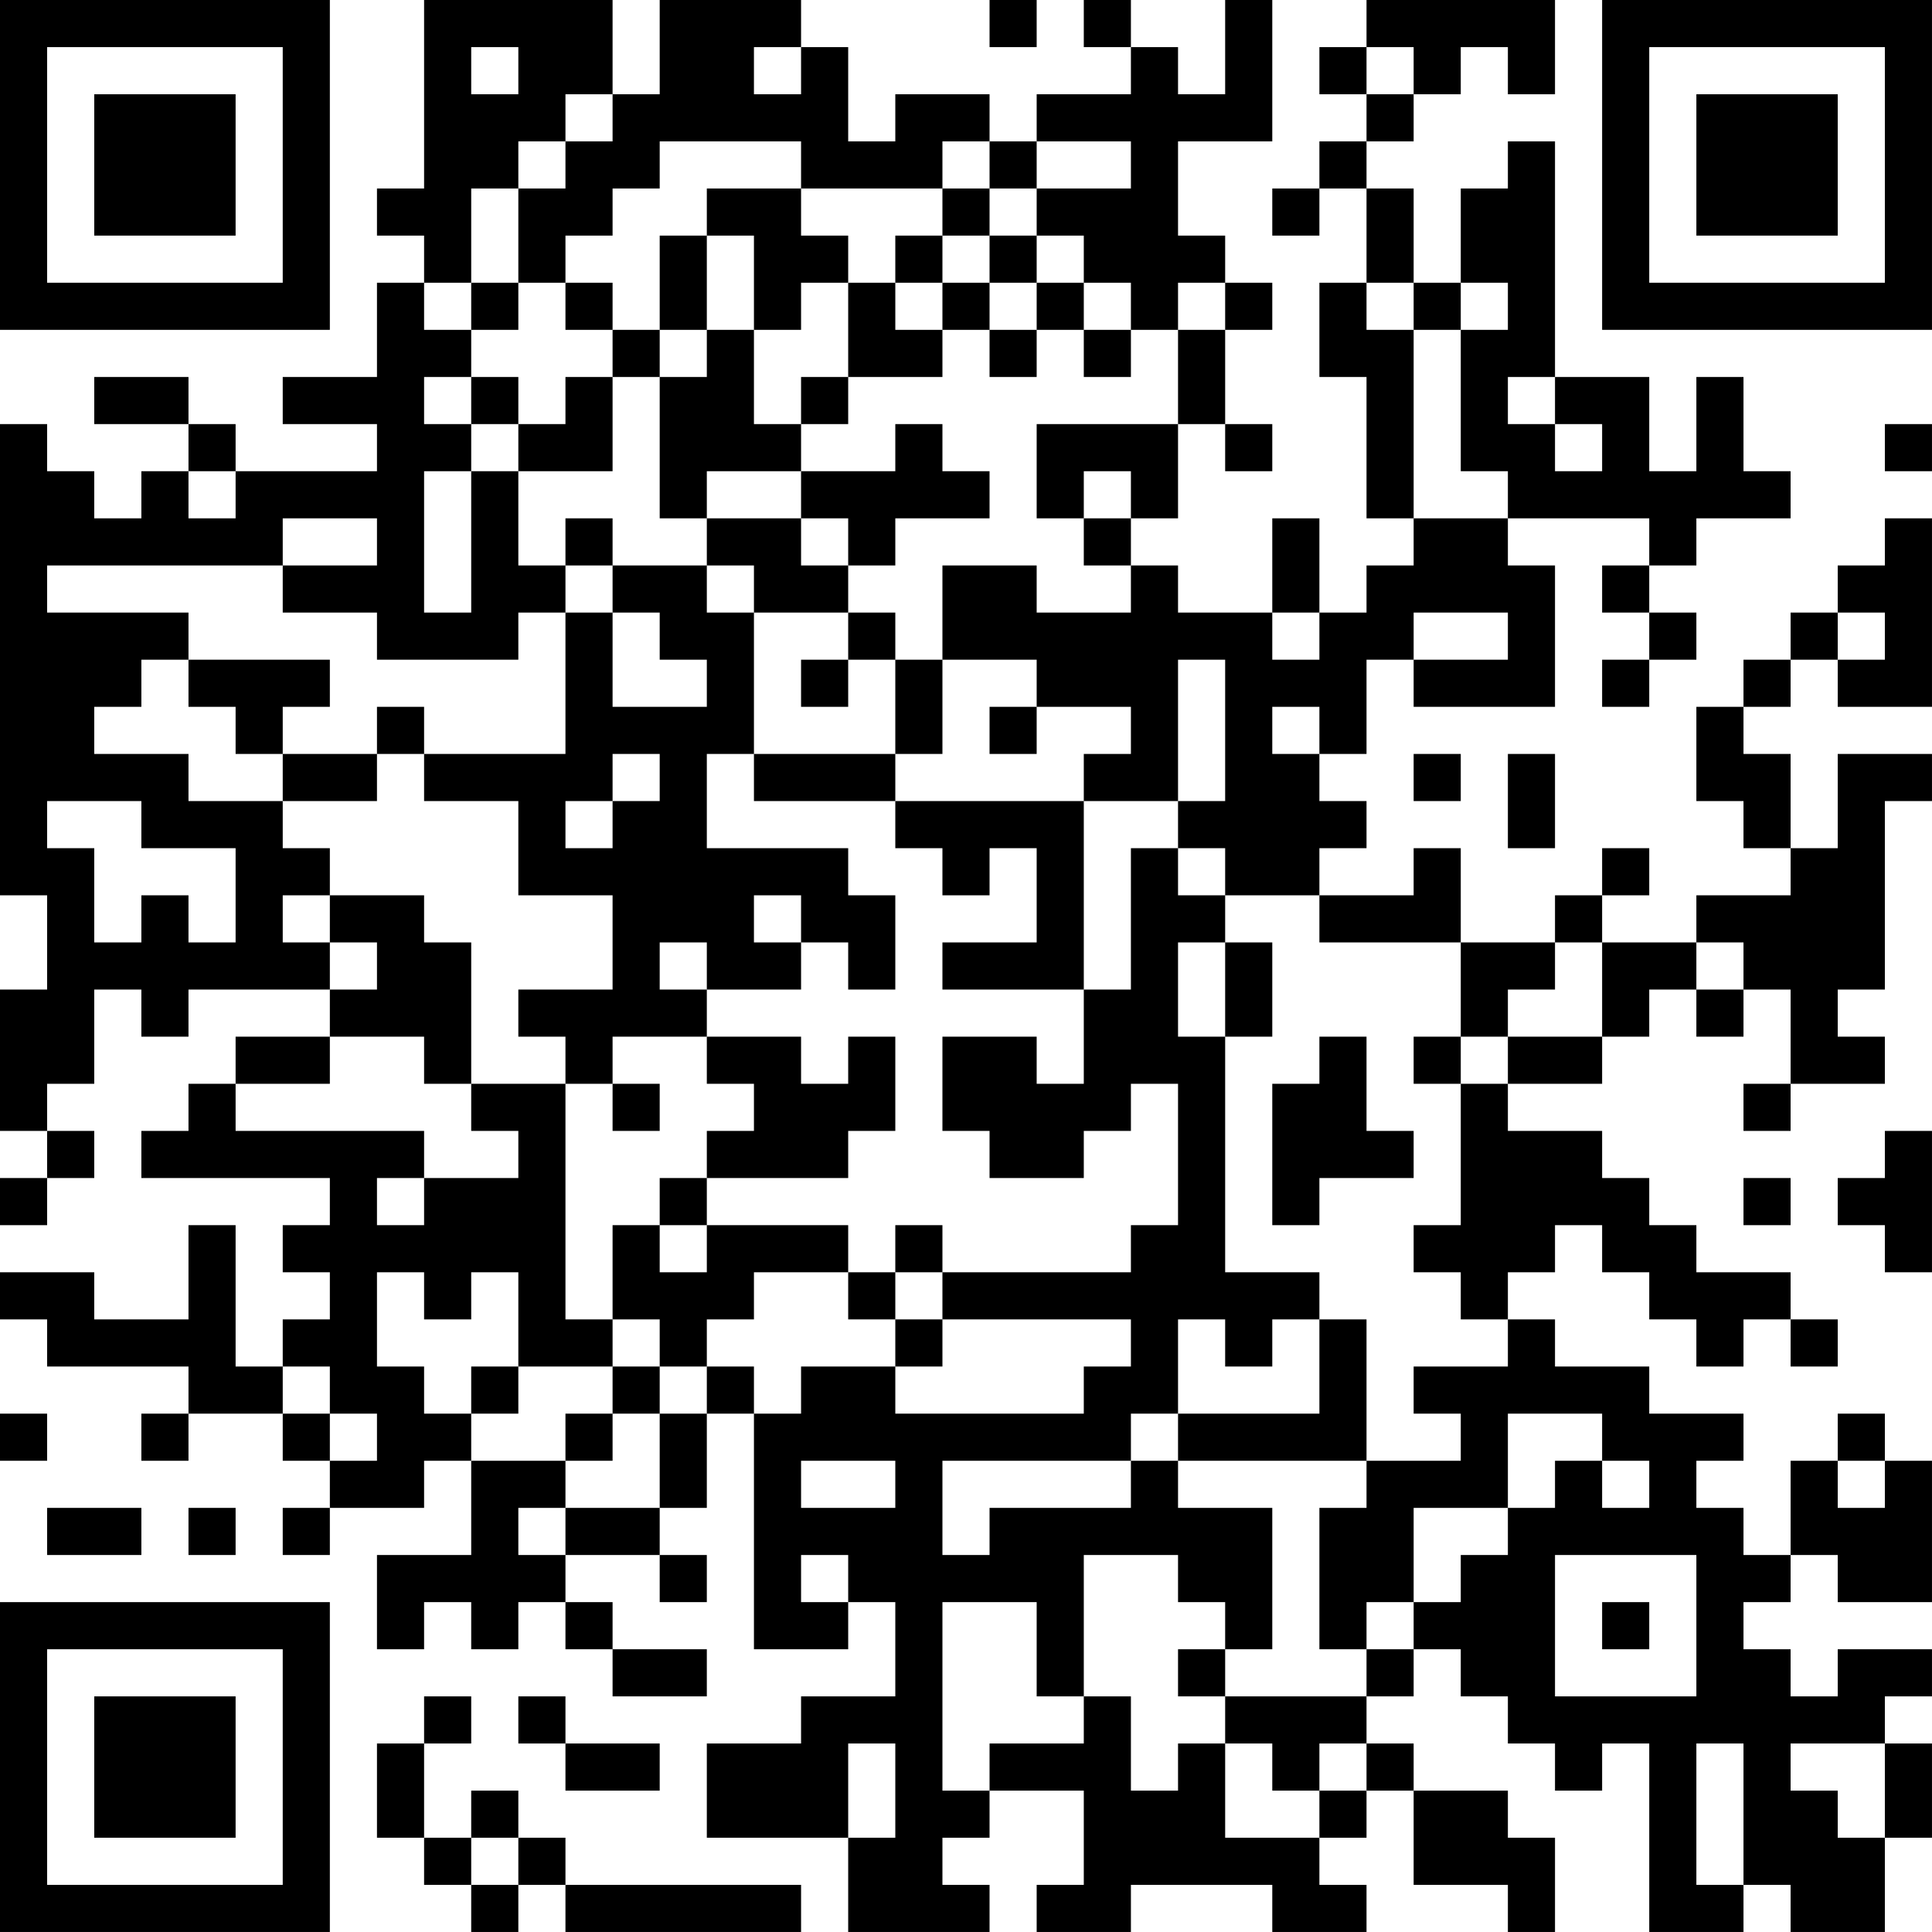 <?xml version="1.0" encoding="UTF-8"?>
<svg xmlns="http://www.w3.org/2000/svg" version="1.1" width="200" height="200" viewBox="0 0 200 200"><rect x="0" y="0" width="200" height="200" fill="#ffffff"/><g transform="scale(4.878)"><g transform="translate(0,0)"><path fill-rule="evenodd" d="M9 0L9 4L8 4L8 5L9 5L9 6L8 6L8 8L6 8L6 9L8 9L8 10L5 10L5 9L4 9L4 8L2 8L2 9L4 9L4 10L3 10L3 11L2 11L2 10L1 10L1 9L0 9L0 19L1 19L1 21L0 21L0 24L1 24L1 25L0 25L0 26L1 26L1 25L2 25L2 24L1 24L1 23L2 23L2 21L3 21L3 22L4 22L4 21L7 21L7 22L5 22L5 23L4 23L4 24L3 24L3 25L7 25L7 26L6 26L6 27L7 27L7 28L6 28L6 29L5 29L5 26L4 26L4 28L2 28L2 27L0 27L0 28L1 28L1 29L4 29L4 30L3 30L3 31L4 31L4 30L6 30L6 31L7 31L7 32L6 32L6 33L7 33L7 32L9 32L9 31L10 31L10 33L8 33L8 35L9 35L9 34L10 34L10 35L11 35L11 34L12 34L12 35L13 35L13 36L15 36L15 35L13 35L13 34L12 34L12 33L14 33L14 34L15 34L15 33L14 33L14 32L15 32L15 30L16 30L16 35L18 35L18 34L19 34L19 36L17 36L17 37L15 37L15 39L18 39L18 41L21 41L21 40L20 40L20 39L21 39L21 38L23 38L23 40L22 40L22 41L24 41L24 40L27 40L27 41L29 41L29 40L28 40L28 39L29 39L29 38L30 38L30 40L32 40L32 41L33 41L33 39L32 39L32 38L30 38L30 37L29 37L29 36L30 36L30 35L31 35L31 36L32 36L32 37L33 37L33 38L34 38L34 37L35 37L35 41L37 41L37 40L38 40L38 41L40 41L40 39L41 39L41 37L40 37L40 36L41 36L41 35L39 35L39 36L38 36L38 35L37 35L37 34L38 34L38 33L39 33L39 34L41 34L41 31L40 31L40 30L39 30L39 31L38 31L38 33L37 33L37 32L36 32L36 31L37 31L37 30L35 30L35 29L33 29L33 28L32 28L32 27L33 27L33 26L34 26L34 27L35 27L35 28L36 28L36 29L37 29L37 28L38 28L38 29L39 29L39 28L38 28L38 27L36 27L36 26L35 26L35 25L34 25L34 24L32 24L32 23L34 23L34 22L35 22L35 21L36 21L36 22L37 22L37 21L38 21L38 23L37 23L37 24L38 24L38 23L40 23L40 22L39 22L39 21L40 21L40 17L41 17L41 16L39 16L39 18L38 18L38 16L37 16L37 15L38 15L38 14L39 14L39 15L41 15L41 11L40 11L40 12L39 12L39 13L38 13L38 14L37 14L37 15L36 15L36 17L37 17L37 18L38 18L38 19L36 19L36 20L34 20L34 19L35 19L35 18L34 18L34 19L33 19L33 20L31 20L31 18L30 18L30 19L28 19L28 18L29 18L29 17L28 17L28 16L29 16L29 14L30 14L30 15L33 15L33 12L32 12L32 11L35 11L35 12L34 12L34 13L35 13L35 14L34 14L34 15L35 15L35 14L36 14L36 13L35 13L35 12L36 12L36 11L38 11L38 10L37 10L37 8L36 8L36 10L35 10L35 8L33 8L33 3L32 3L32 4L31 4L31 6L30 6L30 4L29 4L29 3L30 3L30 2L31 2L31 1L32 1L32 2L33 2L33 0L29 0L29 1L28 1L28 2L29 2L29 3L28 3L28 4L27 4L27 5L28 5L28 4L29 4L29 6L28 6L28 8L29 8L29 11L30 11L30 12L29 12L29 13L28 13L28 11L27 11L27 13L25 13L25 12L24 12L24 11L25 11L25 9L26 9L26 10L27 10L27 9L26 9L26 7L27 7L27 6L26 6L26 5L25 5L25 3L27 3L27 0L26 0L26 2L25 2L25 1L24 1L24 0L23 0L23 1L24 1L24 2L22 2L22 3L21 3L21 2L19 2L19 3L18 3L18 1L17 1L17 0L14 0L14 2L13 2L13 0ZM21 0L21 1L22 1L22 0ZM10 1L10 2L11 2L11 1ZM16 1L16 2L17 2L17 1ZM29 1L29 2L30 2L30 1ZM12 2L12 3L11 3L11 4L10 4L10 6L9 6L9 7L10 7L10 8L9 8L9 9L10 9L10 10L9 10L9 13L10 13L10 10L11 10L11 12L12 12L12 13L11 13L11 14L8 14L8 13L6 13L6 12L8 12L8 11L6 11L6 12L1 12L1 13L4 13L4 14L3 14L3 15L2 15L2 16L4 16L4 17L6 17L6 18L7 18L7 19L6 19L6 20L7 20L7 21L8 21L8 20L7 20L7 19L9 19L9 20L10 20L10 23L9 23L9 22L7 22L7 23L5 23L5 24L9 24L9 25L8 25L8 26L9 26L9 25L11 25L11 24L10 24L10 23L12 23L12 28L13 28L13 29L11 29L11 27L10 27L10 28L9 28L9 27L8 27L8 29L9 29L9 30L10 30L10 31L12 31L12 32L11 32L11 33L12 33L12 32L14 32L14 30L15 30L15 29L16 29L16 30L17 30L17 29L19 29L19 30L23 30L23 29L24 29L24 28L20 28L20 27L24 27L24 26L25 26L25 23L24 23L24 24L23 24L23 25L21 25L21 24L20 24L20 22L22 22L22 23L23 23L23 21L24 21L24 18L25 18L25 19L26 19L26 20L25 20L25 22L26 22L26 27L28 27L28 28L27 28L27 29L26 29L26 28L25 28L25 30L24 30L24 31L20 31L20 33L21 33L21 32L24 32L24 31L25 31L25 32L27 32L27 35L26 35L26 34L25 34L25 33L23 33L23 36L22 36L22 34L20 34L20 38L21 38L21 37L23 37L23 36L24 36L24 38L25 38L25 37L26 37L26 39L28 39L28 38L29 38L29 37L28 37L28 38L27 38L27 37L26 37L26 36L29 36L29 35L30 35L30 34L31 34L31 33L32 33L32 32L33 32L33 31L34 31L34 32L35 32L35 31L34 31L34 30L32 30L32 32L30 32L30 34L29 34L29 35L28 35L28 32L29 32L29 31L31 31L31 30L30 30L30 29L32 29L32 28L31 28L31 27L30 27L30 26L31 26L31 23L32 23L32 22L34 22L34 20L33 20L33 21L32 21L32 22L31 22L31 20L28 20L28 19L26 19L26 18L25 18L25 17L26 17L26 14L25 14L25 17L23 17L23 16L24 16L24 15L22 15L22 14L20 14L20 12L22 12L22 13L24 13L24 12L23 12L23 11L24 11L24 10L23 10L23 11L22 11L22 9L25 9L25 7L26 7L26 6L25 6L25 7L24 7L24 6L23 6L23 5L22 5L22 4L24 4L24 3L22 3L22 4L21 4L21 3L20 3L20 4L17 4L17 3L14 3L14 4L13 4L13 5L12 5L12 6L11 6L11 4L12 4L12 3L13 3L13 2ZM15 4L15 5L14 5L14 7L13 7L13 6L12 6L12 7L13 7L13 8L12 8L12 9L11 9L11 8L10 8L10 9L11 9L11 10L13 10L13 8L14 8L14 11L15 11L15 12L13 12L13 11L12 11L12 12L13 12L13 13L12 13L12 16L9 16L9 15L8 15L8 16L6 16L6 15L7 15L7 14L4 14L4 15L5 15L5 16L6 16L6 17L8 17L8 16L9 16L9 17L11 17L11 19L13 19L13 21L11 21L11 22L12 22L12 23L13 23L13 24L14 24L14 23L13 23L13 22L15 22L15 23L16 23L16 24L15 24L15 25L14 25L14 26L13 26L13 28L14 28L14 29L13 29L13 30L12 30L12 31L13 31L13 30L14 30L14 29L15 29L15 28L16 28L16 27L18 27L18 28L19 28L19 29L20 29L20 28L19 28L19 27L20 27L20 26L19 26L19 27L18 27L18 26L15 26L15 25L18 25L18 24L19 24L19 22L18 22L18 23L17 23L17 22L15 22L15 21L17 21L17 20L18 20L18 21L19 21L19 19L18 19L18 18L15 18L15 16L16 16L16 17L19 17L19 18L20 18L20 19L21 19L21 18L22 18L22 20L20 20L20 21L23 21L23 17L19 17L19 16L20 16L20 14L19 14L19 13L18 13L18 12L19 12L19 11L21 11L21 10L20 10L20 9L19 9L19 10L17 10L17 9L18 9L18 8L20 8L20 7L21 7L21 8L22 8L22 7L23 7L23 8L24 8L24 7L23 7L23 6L22 6L22 5L21 5L21 4L20 4L20 5L19 5L19 6L18 6L18 5L17 5L17 4ZM15 5L15 7L14 7L14 8L15 8L15 7L16 7L16 9L17 9L17 8L18 8L18 6L17 6L17 7L16 7L16 5ZM20 5L20 6L19 6L19 7L20 7L20 6L21 6L21 7L22 7L22 6L21 6L21 5ZM10 6L10 7L11 7L11 6ZM29 6L29 7L30 7L30 11L32 11L32 10L31 10L31 7L32 7L32 6L31 6L31 7L30 7L30 6ZM32 8L32 9L33 9L33 10L34 10L34 9L33 9L33 8ZM40 9L40 10L41 10L41 9ZM4 10L4 11L5 11L5 10ZM15 10L15 11L17 11L17 12L18 12L18 11L17 11L17 10ZM15 12L15 13L16 13L16 16L19 16L19 14L18 14L18 13L16 13L16 12ZM13 13L13 15L15 15L15 14L14 14L14 13ZM27 13L27 14L28 14L28 13ZM30 13L30 14L32 14L32 13ZM39 13L39 14L40 14L40 13ZM17 14L17 15L18 15L18 14ZM21 15L21 16L22 16L22 15ZM27 15L27 16L28 16L28 15ZM13 16L13 17L12 17L12 18L13 18L13 17L14 17L14 16ZM30 16L30 17L31 17L31 16ZM32 16L32 18L33 18L33 16ZM1 17L1 18L2 18L2 20L3 20L3 19L4 19L4 20L5 20L5 18L3 18L3 17ZM16 19L16 20L17 20L17 19ZM14 20L14 21L15 21L15 20ZM26 20L26 22L27 22L27 20ZM36 20L36 21L37 21L37 20ZM28 22L28 23L27 23L27 26L28 26L28 25L30 25L30 24L29 24L29 22ZM30 22L30 23L31 23L31 22ZM40 24L40 25L39 25L39 26L40 26L40 27L41 27L41 24ZM37 25L37 26L38 26L38 25ZM14 26L14 27L15 27L15 26ZM28 28L28 30L25 30L25 31L29 31L29 28ZM6 29L6 30L7 30L7 31L8 31L8 30L7 30L7 29ZM10 29L10 30L11 30L11 29ZM0 30L0 31L1 31L1 30ZM17 31L17 32L19 32L19 31ZM39 31L39 32L40 32L40 31ZM1 32L1 33L3 33L3 32ZM4 32L4 33L5 33L5 32ZM17 33L17 34L18 34L18 33ZM33 33L33 36L36 36L36 33ZM34 34L34 35L35 35L35 34ZM25 35L25 36L26 36L26 35ZM9 36L9 37L8 37L8 39L9 39L9 40L10 40L10 41L11 41L11 40L12 40L12 41L17 41L17 40L12 40L12 39L11 39L11 38L10 38L10 39L9 39L9 37L10 37L10 36ZM11 36L11 37L12 37L12 38L14 38L14 37L12 37L12 36ZM18 37L18 39L19 39L19 37ZM36 37L36 40L37 40L37 37ZM38 37L38 38L39 38L39 39L40 39L40 37ZM10 39L10 40L11 40L11 39ZM0 0L0 7L7 7L7 0ZM1 1L1 6L6 6L6 1ZM2 2L2 5L5 5L5 2ZM34 0L34 7L41 7L41 0ZM35 1L35 6L40 6L40 1ZM36 2L36 5L39 5L39 2ZM0 34L0 41L7 41L7 34ZM1 35L1 40L6 40L6 35ZM2 36L2 39L5 39L5 36Z" fill="#000000"/></g></g></svg>
